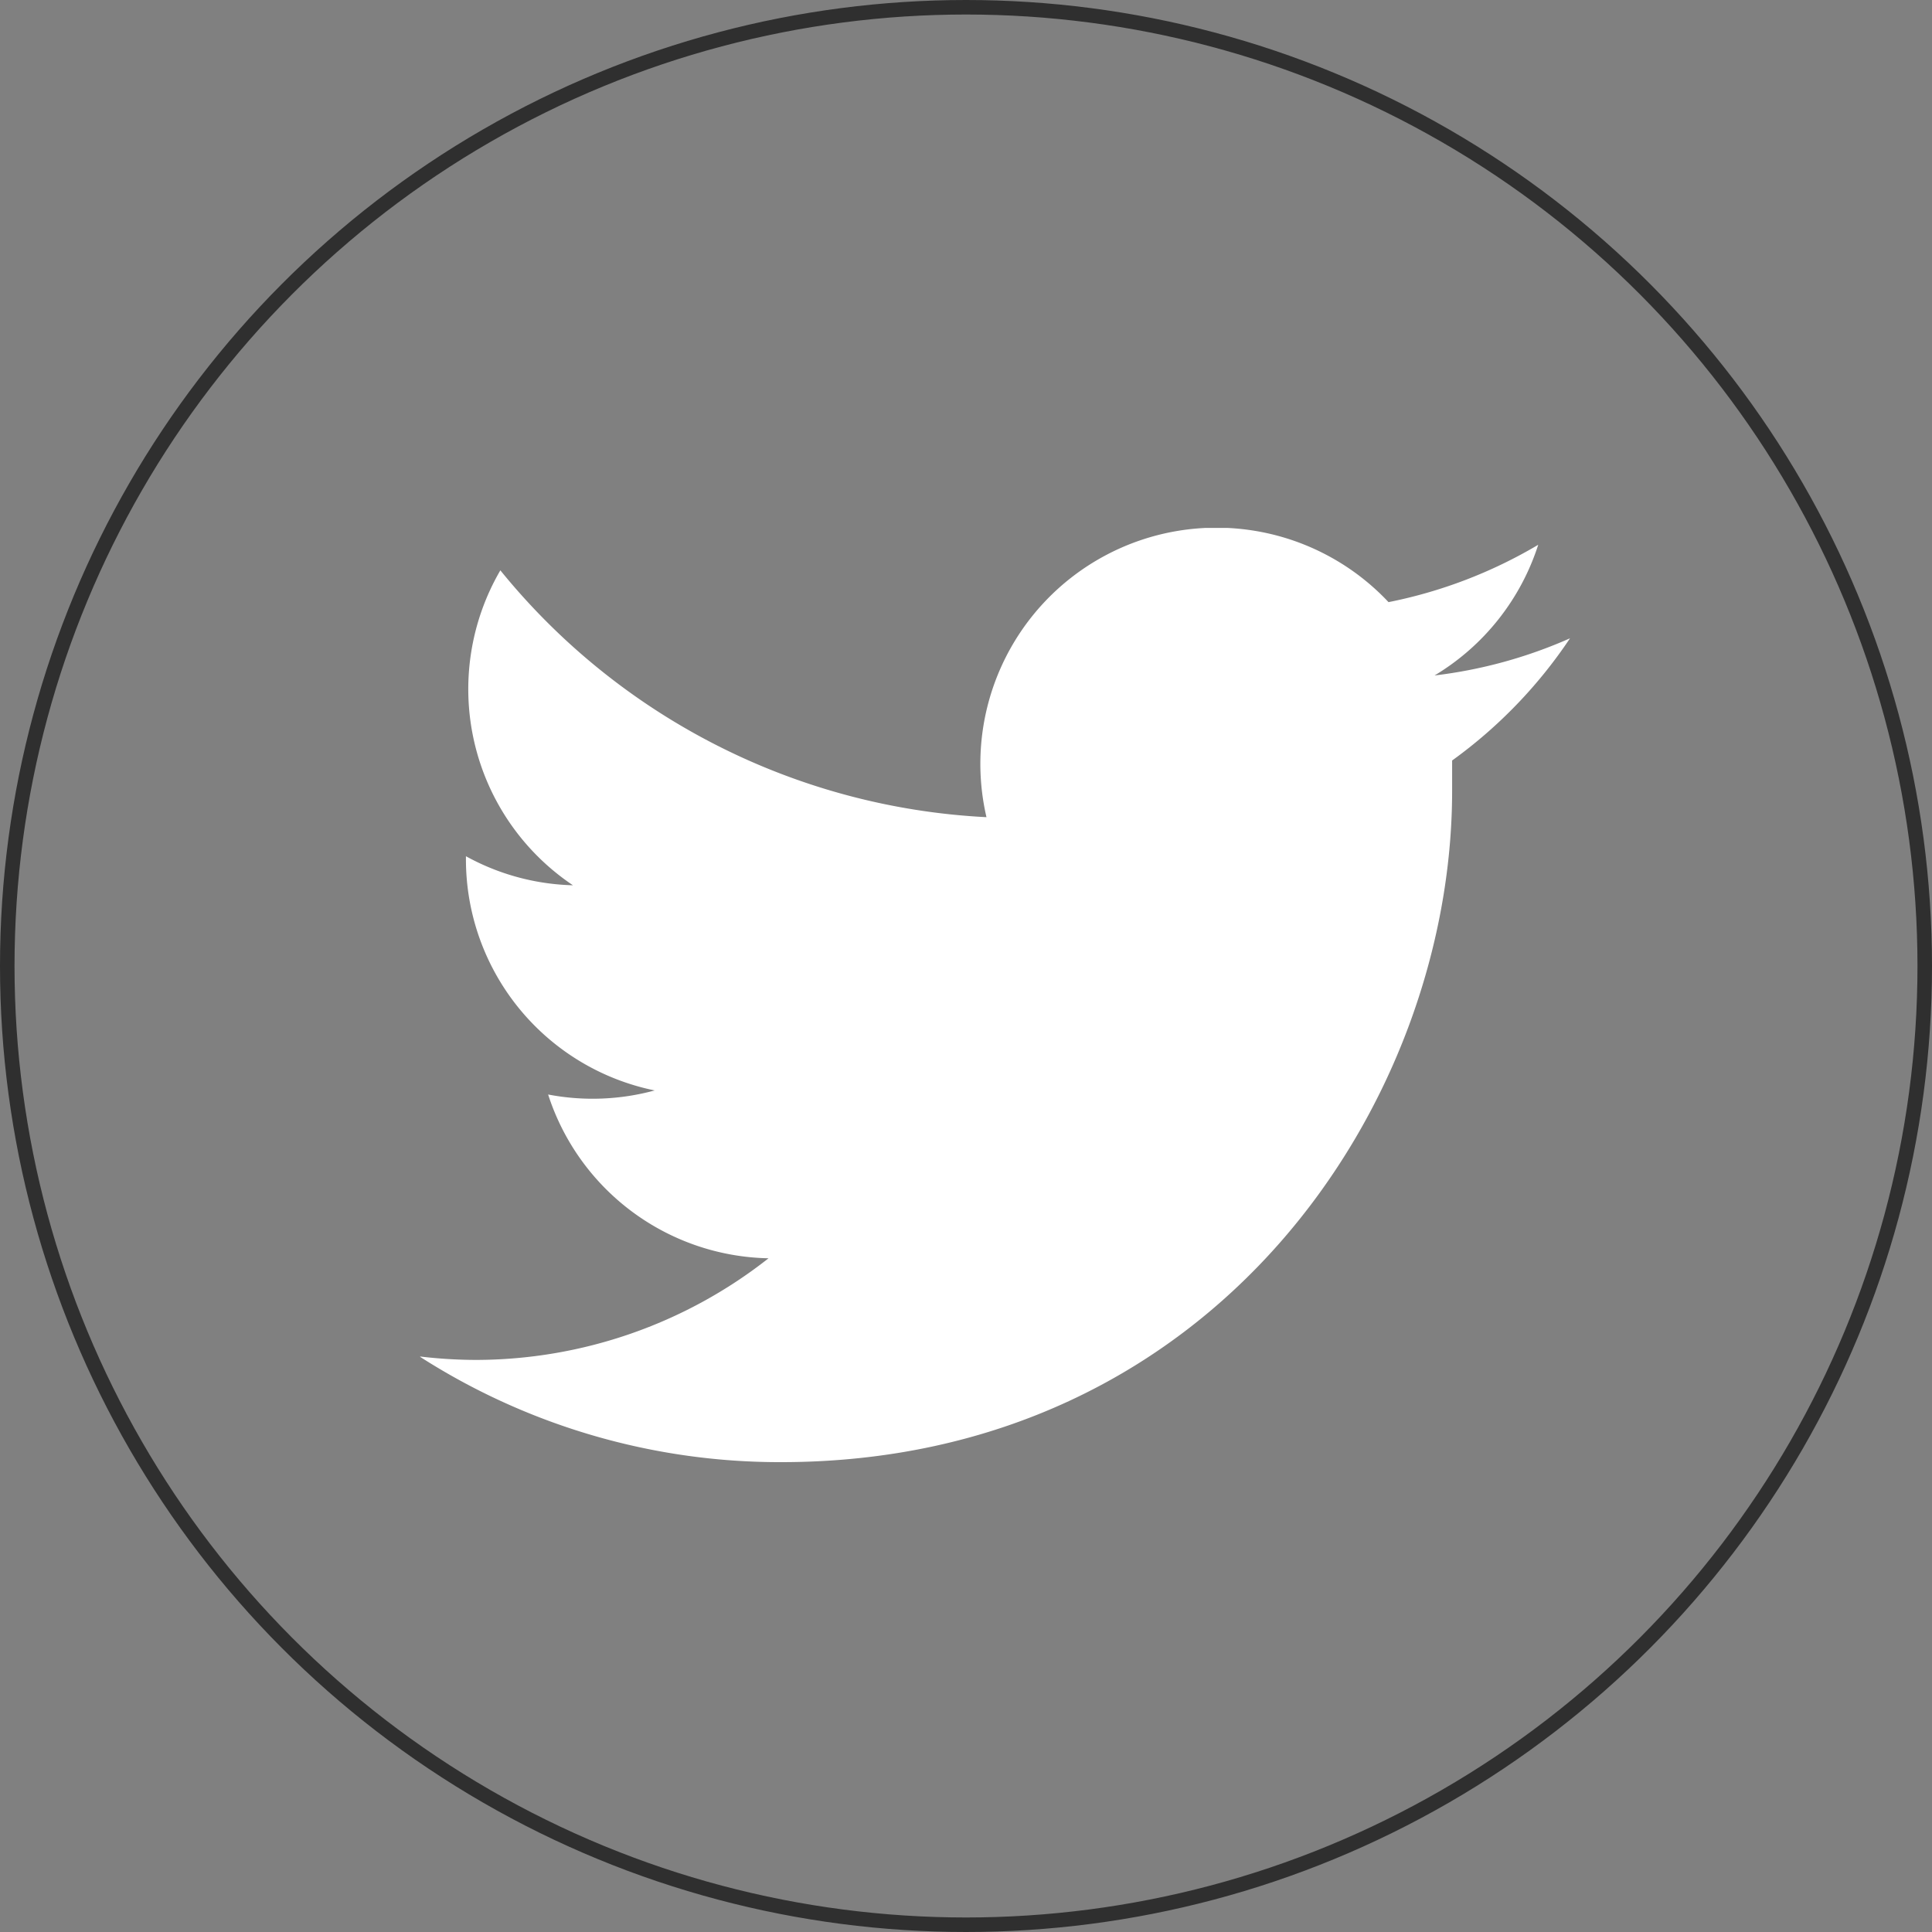 <svg id="レイヤー_1" data-name="レイヤー 1" xmlns="http://www.w3.org/2000/svg" xmlns:xlink="http://www.w3.org/1999/xlink" viewBox="0 0 133.06 133.06"><rect x="0" y="0" width="133.06" height="133.06" fill="#808080" stroke="none"/><defs><style>.cls-1,.cls-2{fill:none;}.cls-2{stroke:#2f2f2f;stroke-miterlimit:10;}.cls-3{clip-path:url(#clip-path);}.cls-4{fill:#fff;}</style><clipPath id="clip-path" transform="translate(-13.71 -225.1)"><rect class="cls-1" x="42.65" y="261.46" width="79.18" height="64.34"/></clipPath></defs><circle class="cls-2" cx="66.53" cy="66.53" r="66.03"/><g id="Logo"><g class="cls-3"><g class="cls-3"><path class="cls-4" d="M113.72,277.47c0,.7,0,1.4,0,2.1,0,21.47-16.34,46.23-46.22,46.23v0a45.89,45.89,0,0,1-24.9-7.28,33.19,33.19,0,0,0,3.86.24,32.65,32.65,0,0,0,20.18-7,16.28,16.28,0,0,1-15.18-11.28,16.25,16.25,0,0,0,7.34-.28,16.25,16.25,0,0,1-13-15.93v-.2a16.09,16.09,0,0,0,7.37,2,16.26,16.26,0,0,1-5-21.69,46.1,46.1,0,0,0,33.48,17,16.26,16.26,0,0,1,27.69-14.81,32.74,32.74,0,0,0,10.31-3.95,16.31,16.31,0,0,1-7.14,9,32.49,32.49,0,0,0,9.33-2.56,32.92,32.92,0,0,1-8.11,8.41" transform="translate(-13.71 -225.1)"/></g></g></g></svg>